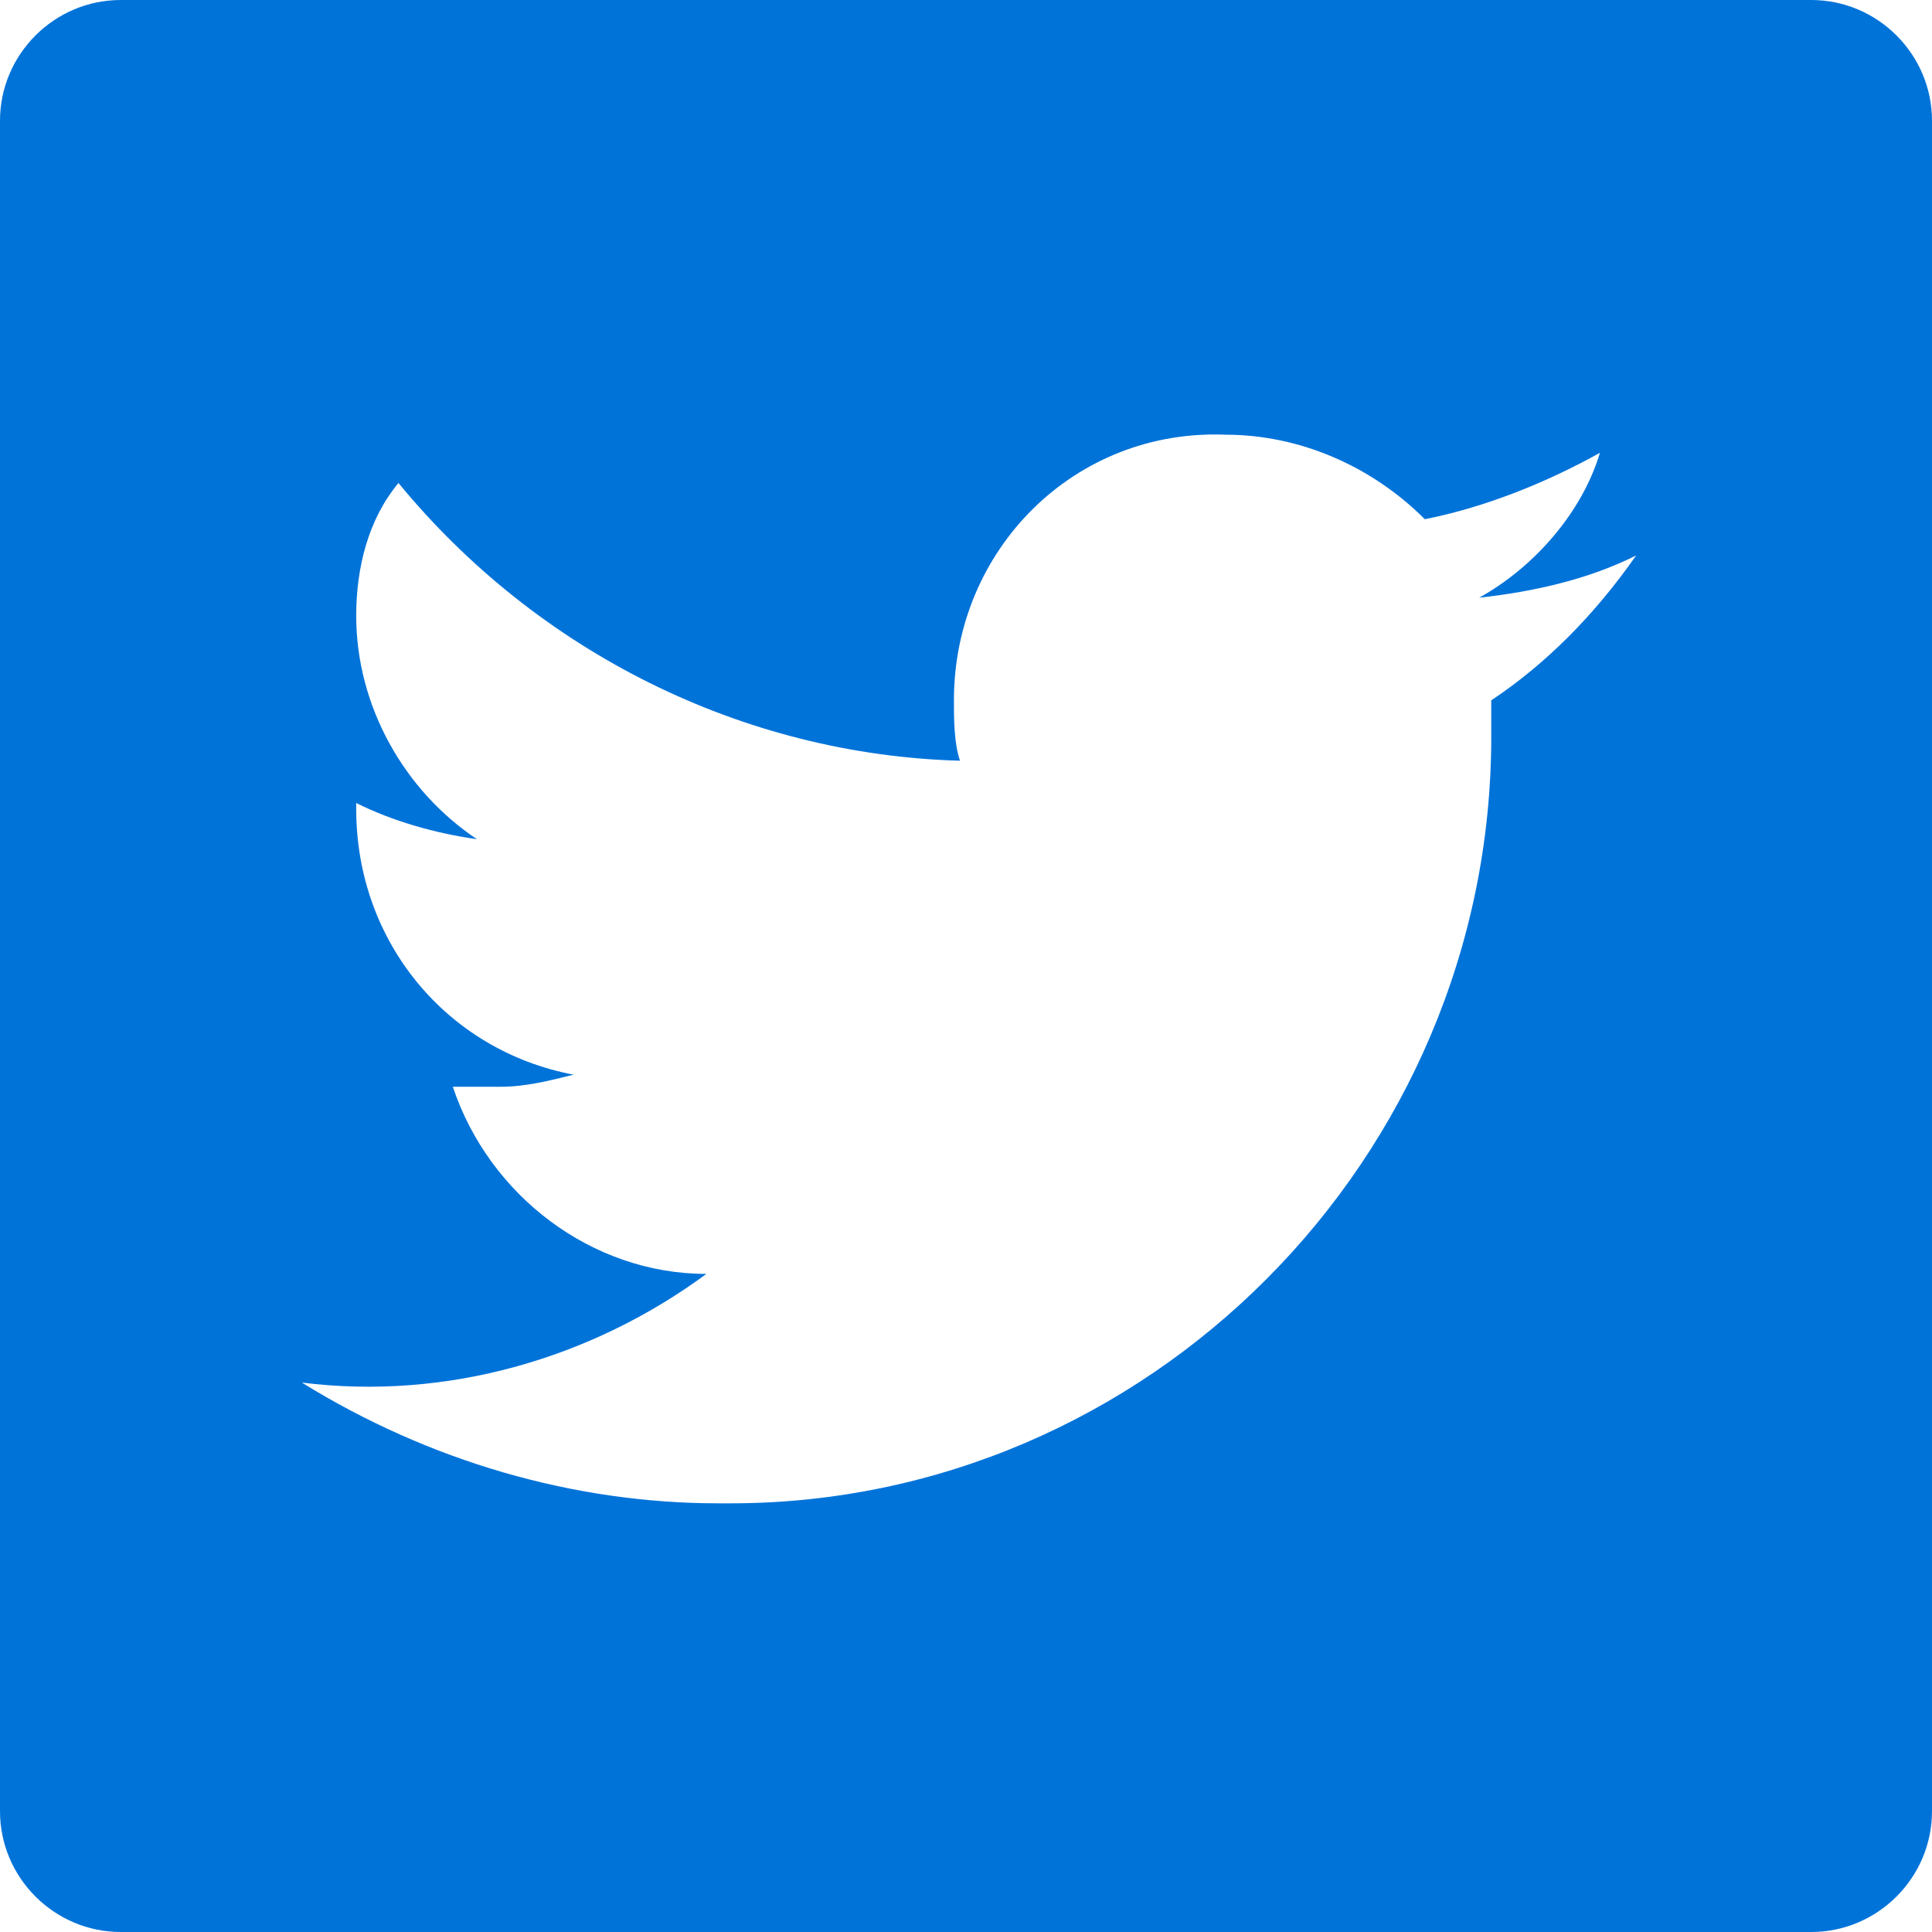<?xml version="1.0" encoding="utf-8"?>
<!-- Generator: Adobe Illustrator 19.2.0, SVG Export Plug-In . SVG Version: 6.00 Build 0)  -->
<svg version="1.1" id="svg" xmlns="http://www.w3.org/2000/svg" xmlns:xlink="http://www.w3.org/1999/xlink" x="0px" y="0px"
	 width="32px" height="32px" viewBox="0 0 32 32" style="enable-background:new 0 0 32 32;" xml:space="preserve">
<style type="text/css">
	.st0{fill:#0073D9;}
</style>
<title>svg-sources</title>
<path class="st0" d="M30,0H2C0.9,0,0,0.9,0,2v28c0,1.1,0.9,2,2,2h28c1.1,0,2-0.9,2-2V2C32,0.9,31.1,0,30,0z M24.7,11.6
	c0,0.2,0,0.4,0,0.6c0,7-5.7,12.7-12.6,12.7c-0.1,0-0.1,0-0.2,0c-2.4,0-4.8-0.7-6.9-2c2.4,0.3,4.8-0.4,6.7-1.8
	c-1.9,0-3.6-1.3-4.2-3.1C7.8,18,8,18,8.3,18c0.4,0,0.8-0.1,1.2-0.2c-2.1-0.4-3.6-2.2-3.6-4.4c0,0,0,0,0-0.1c0.6,0.3,1.3,0.5,2,0.6
	c-1.2-0.8-2-2.2-2-3.7c0-0.8,0.2-1.6,0.7-2.2c2.3,2.8,5.7,4.5,9.3,4.6c-0.1-0.3-0.1-0.7-0.1-1c0-2.5,2-4.5,4.5-4.4c0,0,0,0,0,0
	c1.2,0,2.4,0.5,3.3,1.4c1-0.2,2-0.6,2.9-1.1c-0.3,1-1.1,1.9-2,2.4c0.9-0.1,1.8-0.3,2.6-0.7C26.4,10.2,25.6,11,24.7,11.6z"/>
</svg>
